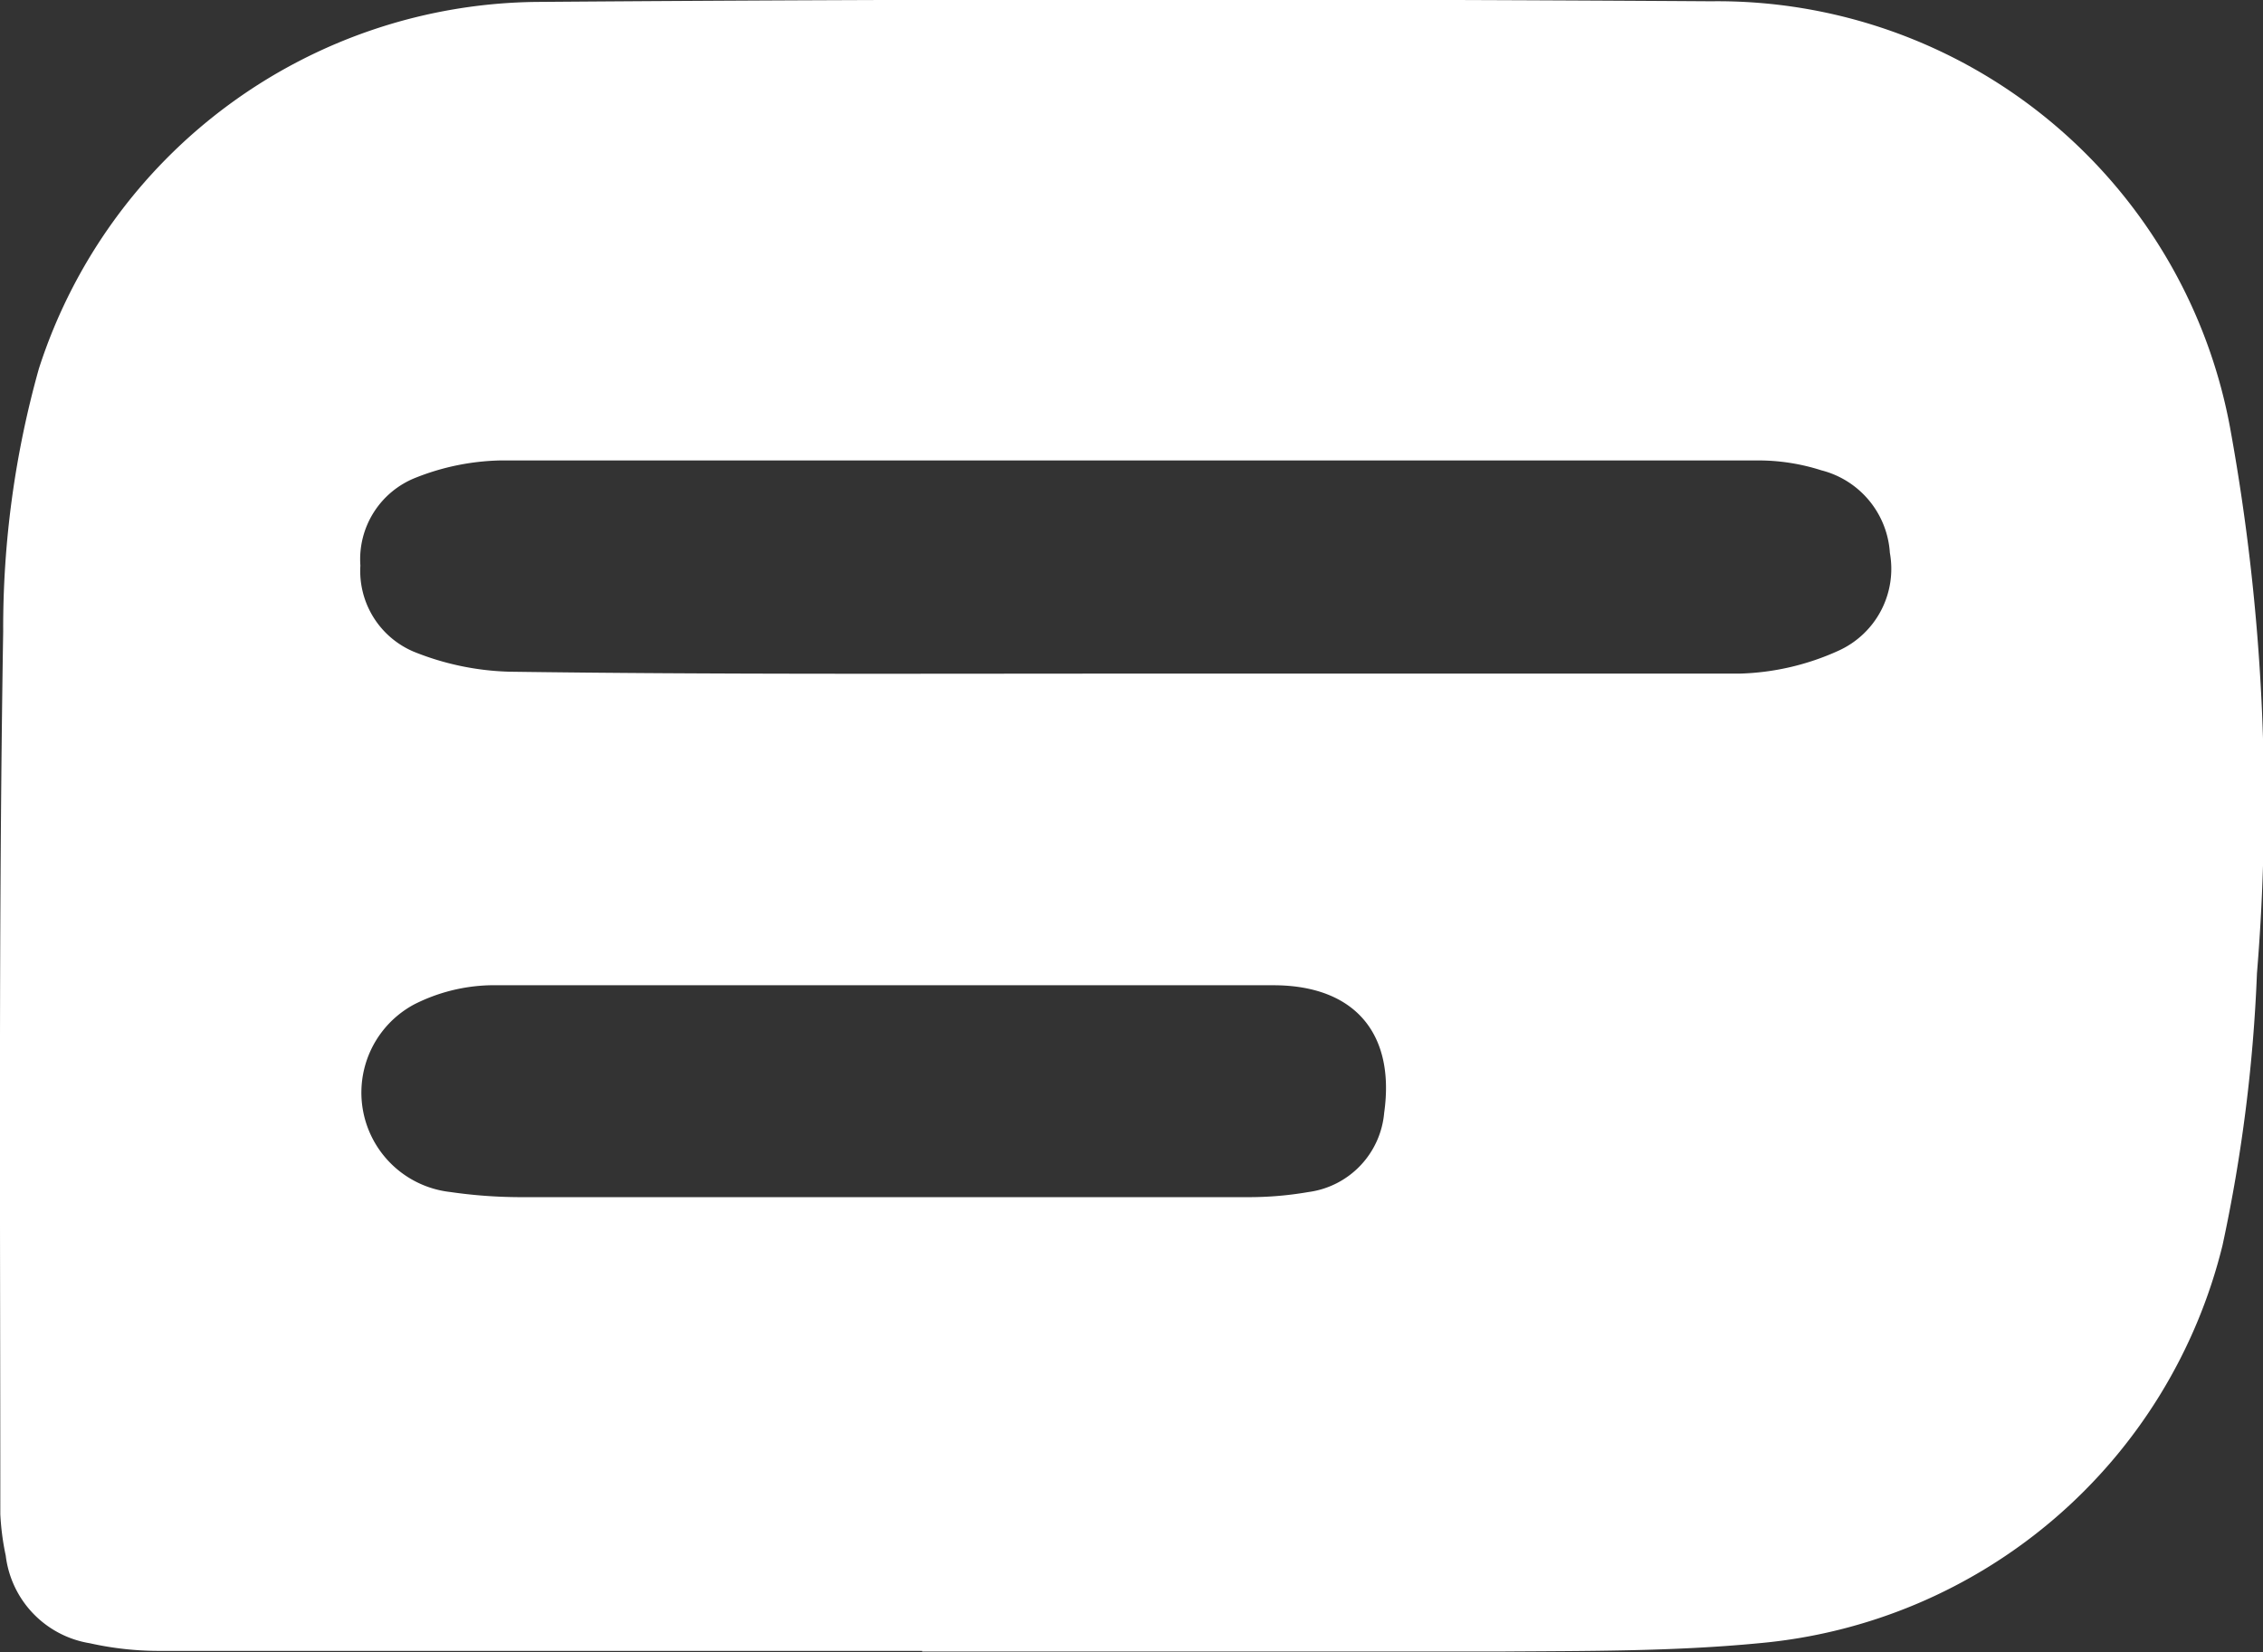<svg id="Lager_1" data-name="Lager 1" xmlns="http://www.w3.org/2000/svg" viewBox="0 0 71.02 51.85"><rect x="0" y="0" width="71.02" height="51.85" fill="#333333" stroke="none"/><defs><style>.cls-1{fill:#fff;}</style></defs><path class="cls-1" d="M35.24,57.89c-8,0-15.91,0-23.87,0a10,10,0,0,1-2.25-.24,3.17,3.17,0,0,1-2.64-2.75,8.12,8.12,0,0,1-.17-1.3c0-9.23-.06-18.47.09-27.7a30.08,30.08,0,0,1,1.12-8.25A16.59,16.59,0,0,1,23.17,6.14Q41.58,6,60,6.12A16.36,16.36,0,0,1,76.31,19.63a65.48,65.48,0,0,1,.82,17,49.63,49.63,0,0,1-1.08,8.53A16.49,16.49,0,0,1,61.49,57.65c-2.7.26-5.43.24-8.14.26-6,0-12.07,0-18.11,0Zm6.35-30.67c6.43,0,12.87,0,19.3,0A8,8,0,0,0,64,26.5a2.82,2.82,0,0,0,1.61-3.07,2.86,2.86,0,0,0-2.15-2.59,6.48,6.48,0,0,0-2-.31q-11.76,0-23.5,0c-5.32,0-10.63,0-15.95,0a7.6,7.6,0,0,0-2.66.54,2.75,2.75,0,0,0-1.74,2.76,2.75,2.75,0,0,0,1.67,2.7,8.61,8.61,0,0,0,3,.63C28.71,27.25,35.15,27.22,41.59,27.22ZM33.91,37c-4.07,0-8.14,0-12.22,0a5.56,5.56,0,0,0-2.39.6,3.14,3.14,0,0,0,1.14,5.89,15.44,15.44,0,0,0,2.15.16H45.46a10.91,10.91,0,0,0,1.9-.16,2.75,2.75,0,0,0,2.38-2.49c.35-2.48-.92-4-3.48-4C42.14,37,38,37,33.91,37Z" transform="translate(-6.3 -6.08)"/></svg>